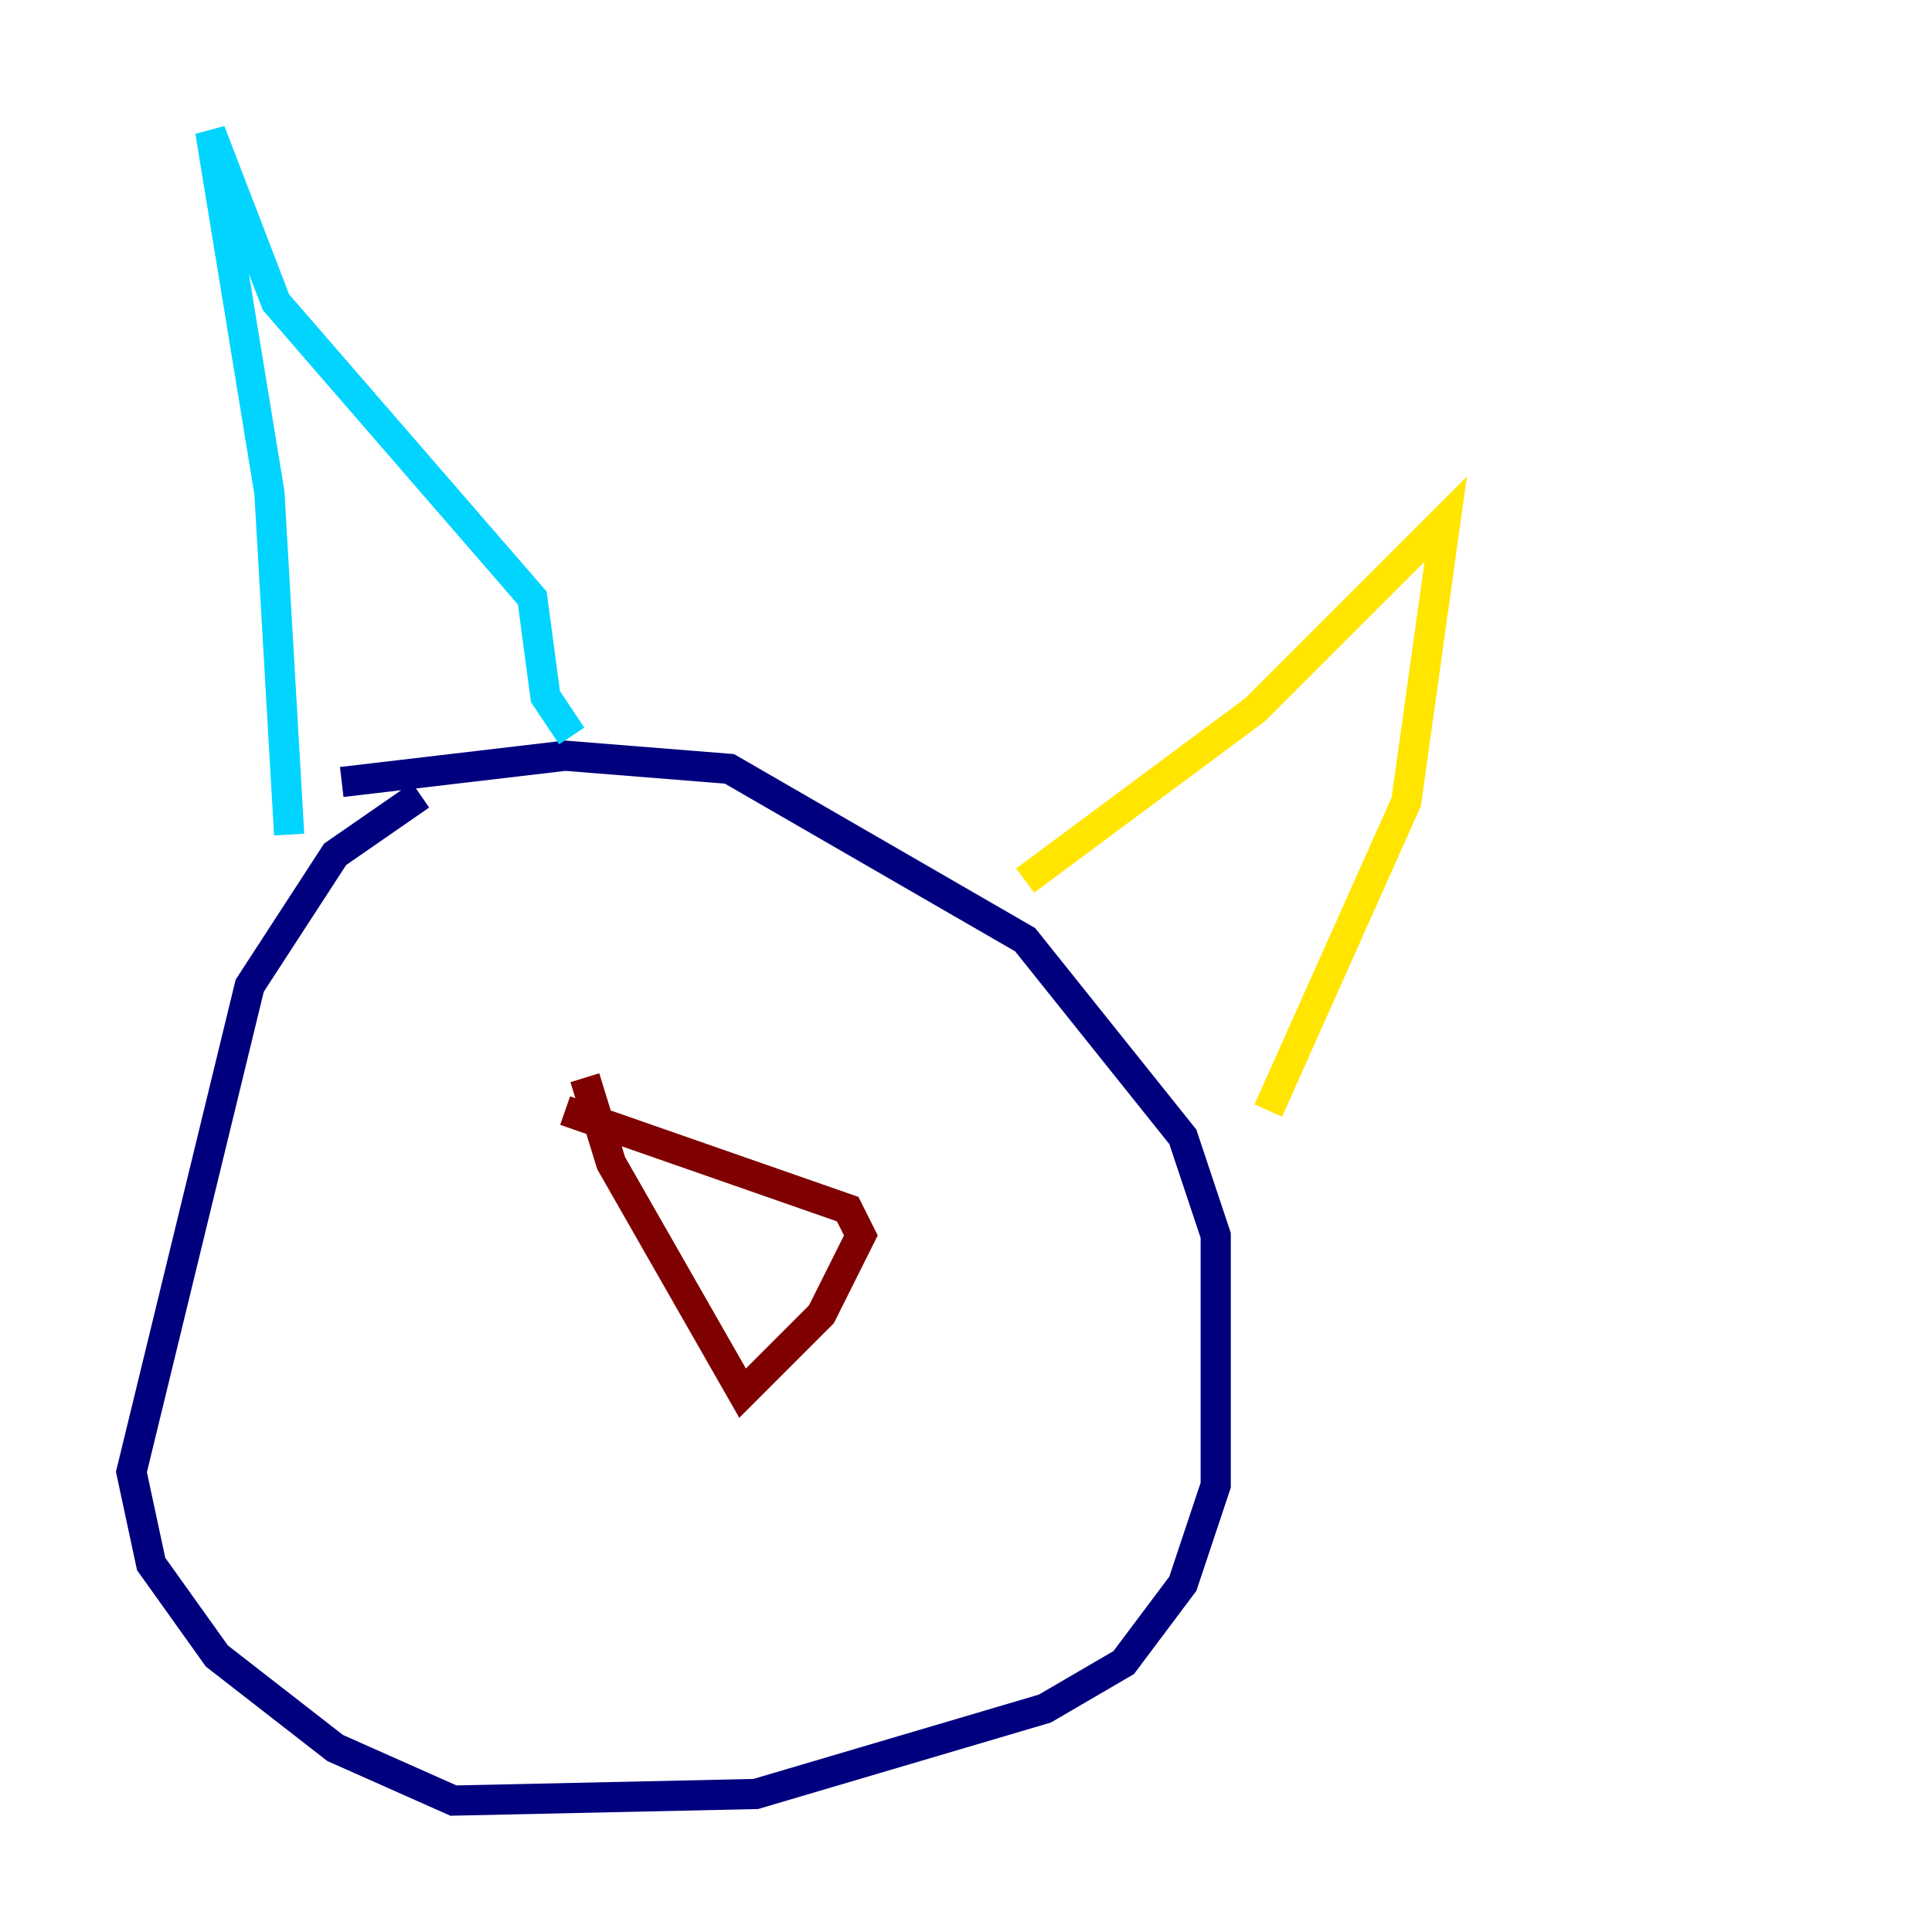 <?xml version="1.0" encoding="utf-8" ?>
<svg baseProfile="tiny" height="128" version="1.2" viewBox="0,0,128,128" width="128" xmlns="http://www.w3.org/2000/svg" xmlns:ev="http://www.w3.org/2001/xml-events" xmlns:xlink="http://www.w3.org/1999/xlink"><defs /><polyline fill="none" points="27.864,52.68 22.204,56.599 16.544,65.306 8.707,97.524 10.014,103.619 14.367,109.714 22.204,115.809 30.041,119.293 50.068,118.857 69.225,113.197 74.449,110.15 78.367,104.925 80.544,98.395 80.544,81.85 78.367,75.32 67.918,62.258 48.327,50.939 37.442,50.068 22.64,51.809" stroke="#00007f" stroke-width="2" /><polyline fill="none" points="19.157,55.292 17.85,32.653 13.932,8.707 18.286,20.027 35.265,39.619 36.136,46.15 37.878,48.762" stroke="#00d4ff" stroke-width="2" /><polyline fill="none" points="67.918,58.34 83.156,47.02 95.782,34.395 93.17,53.116 84.027,73.578" stroke="#ffe500" stroke-width="2" /><polyline fill="none" points="37.442,73.578 56.163,80.109 57.034,81.85 54.422,87.075 49.197,92.299 40.49,77.061 38.748,71.401" stroke="#7f0000" stroke-width="2" /></svg>